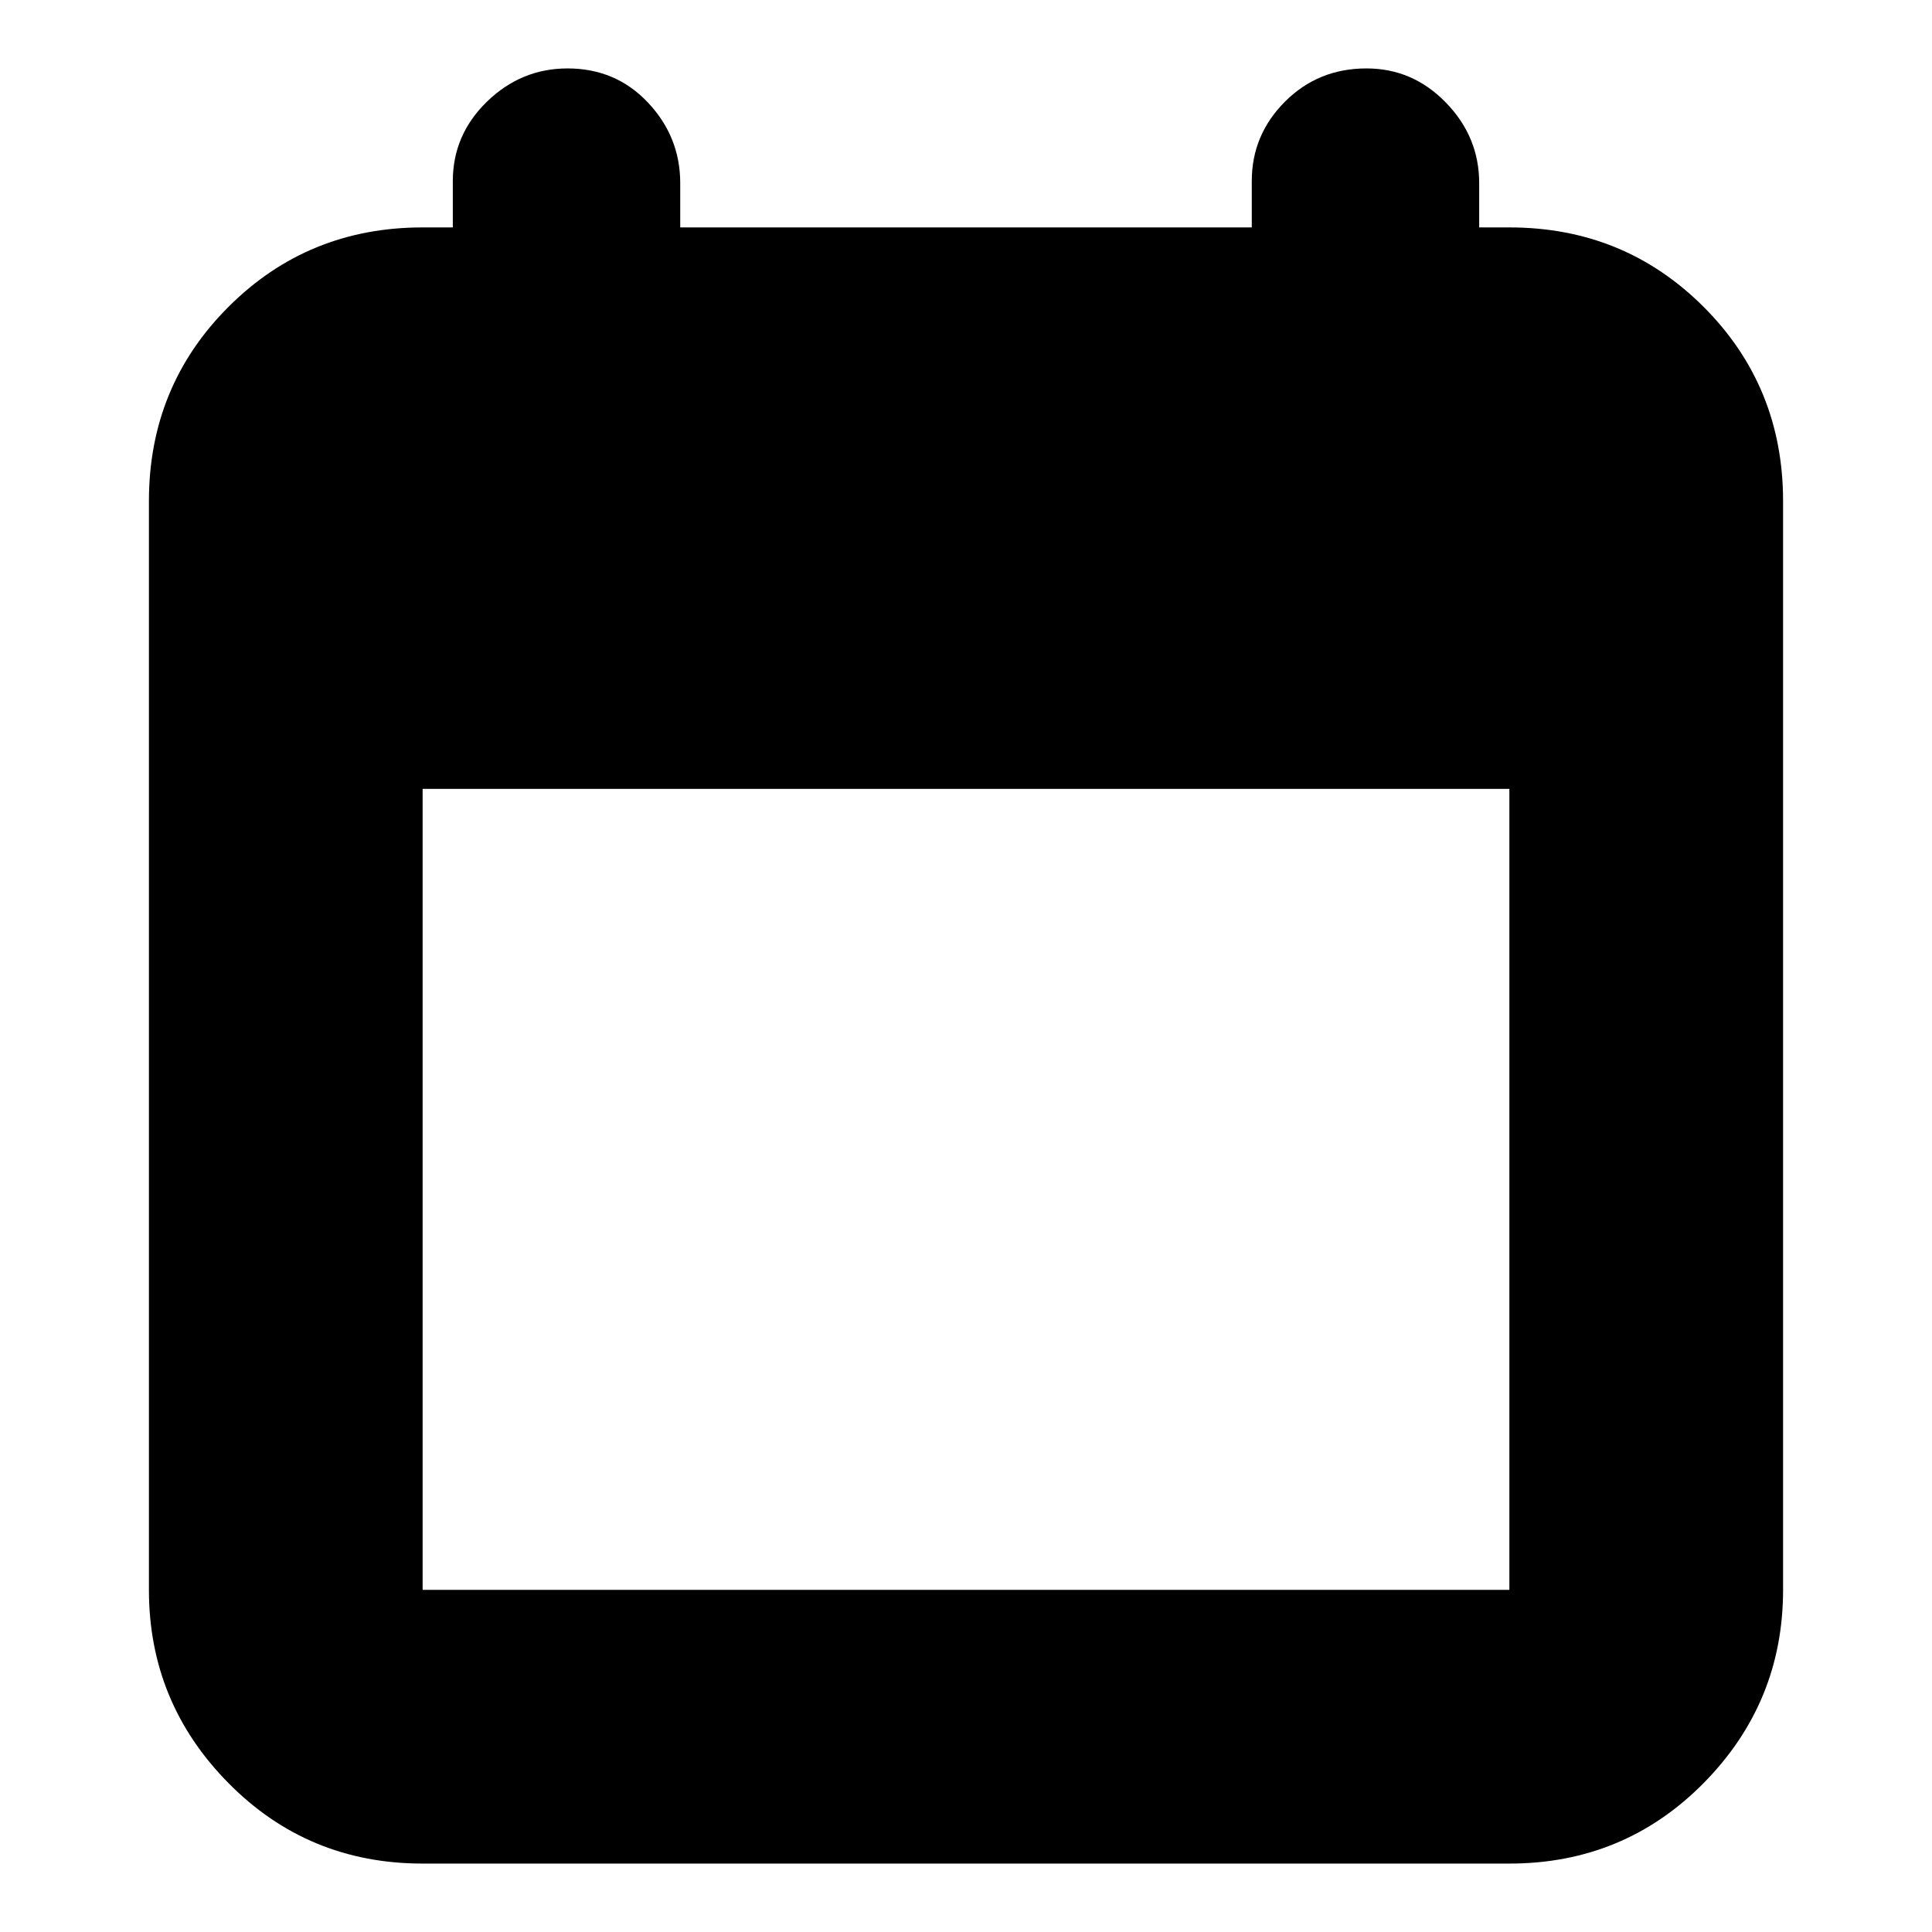 <svg xmlns="http://www.w3.org/2000/svg" height="24" width="24"><path d="M5.25 23.15Q3.825 23.15 2.838 22.15Q1.85 21.15 1.85 19.75V6.225Q1.85 4.8 2.838 3.812Q3.825 2.825 5.25 2.825H5.625V2.25Q5.625 1.675 6.05 1.262Q6.475 0.85 7.05 0.85Q7.65 0.85 8.05 1.275Q8.45 1.7 8.45 2.275V2.825H15.55V2.25Q15.55 1.675 15.963 1.262Q16.375 0.85 16.975 0.85Q17.55 0.85 17.962 1.275Q18.375 1.7 18.375 2.275V2.825H18.75Q20.175 2.825 21.163 3.812Q22.15 4.8 22.15 6.225V19.75Q22.15 21.15 21.163 22.15Q20.175 23.15 18.75 23.15ZM5.25 19.75H18.75Q18.75 19.75 18.75 19.75Q18.75 19.75 18.75 19.75V9.8H5.25V19.75Q5.25 19.75 5.25 19.75Q5.25 19.75 5.25 19.75Z"/></svg>